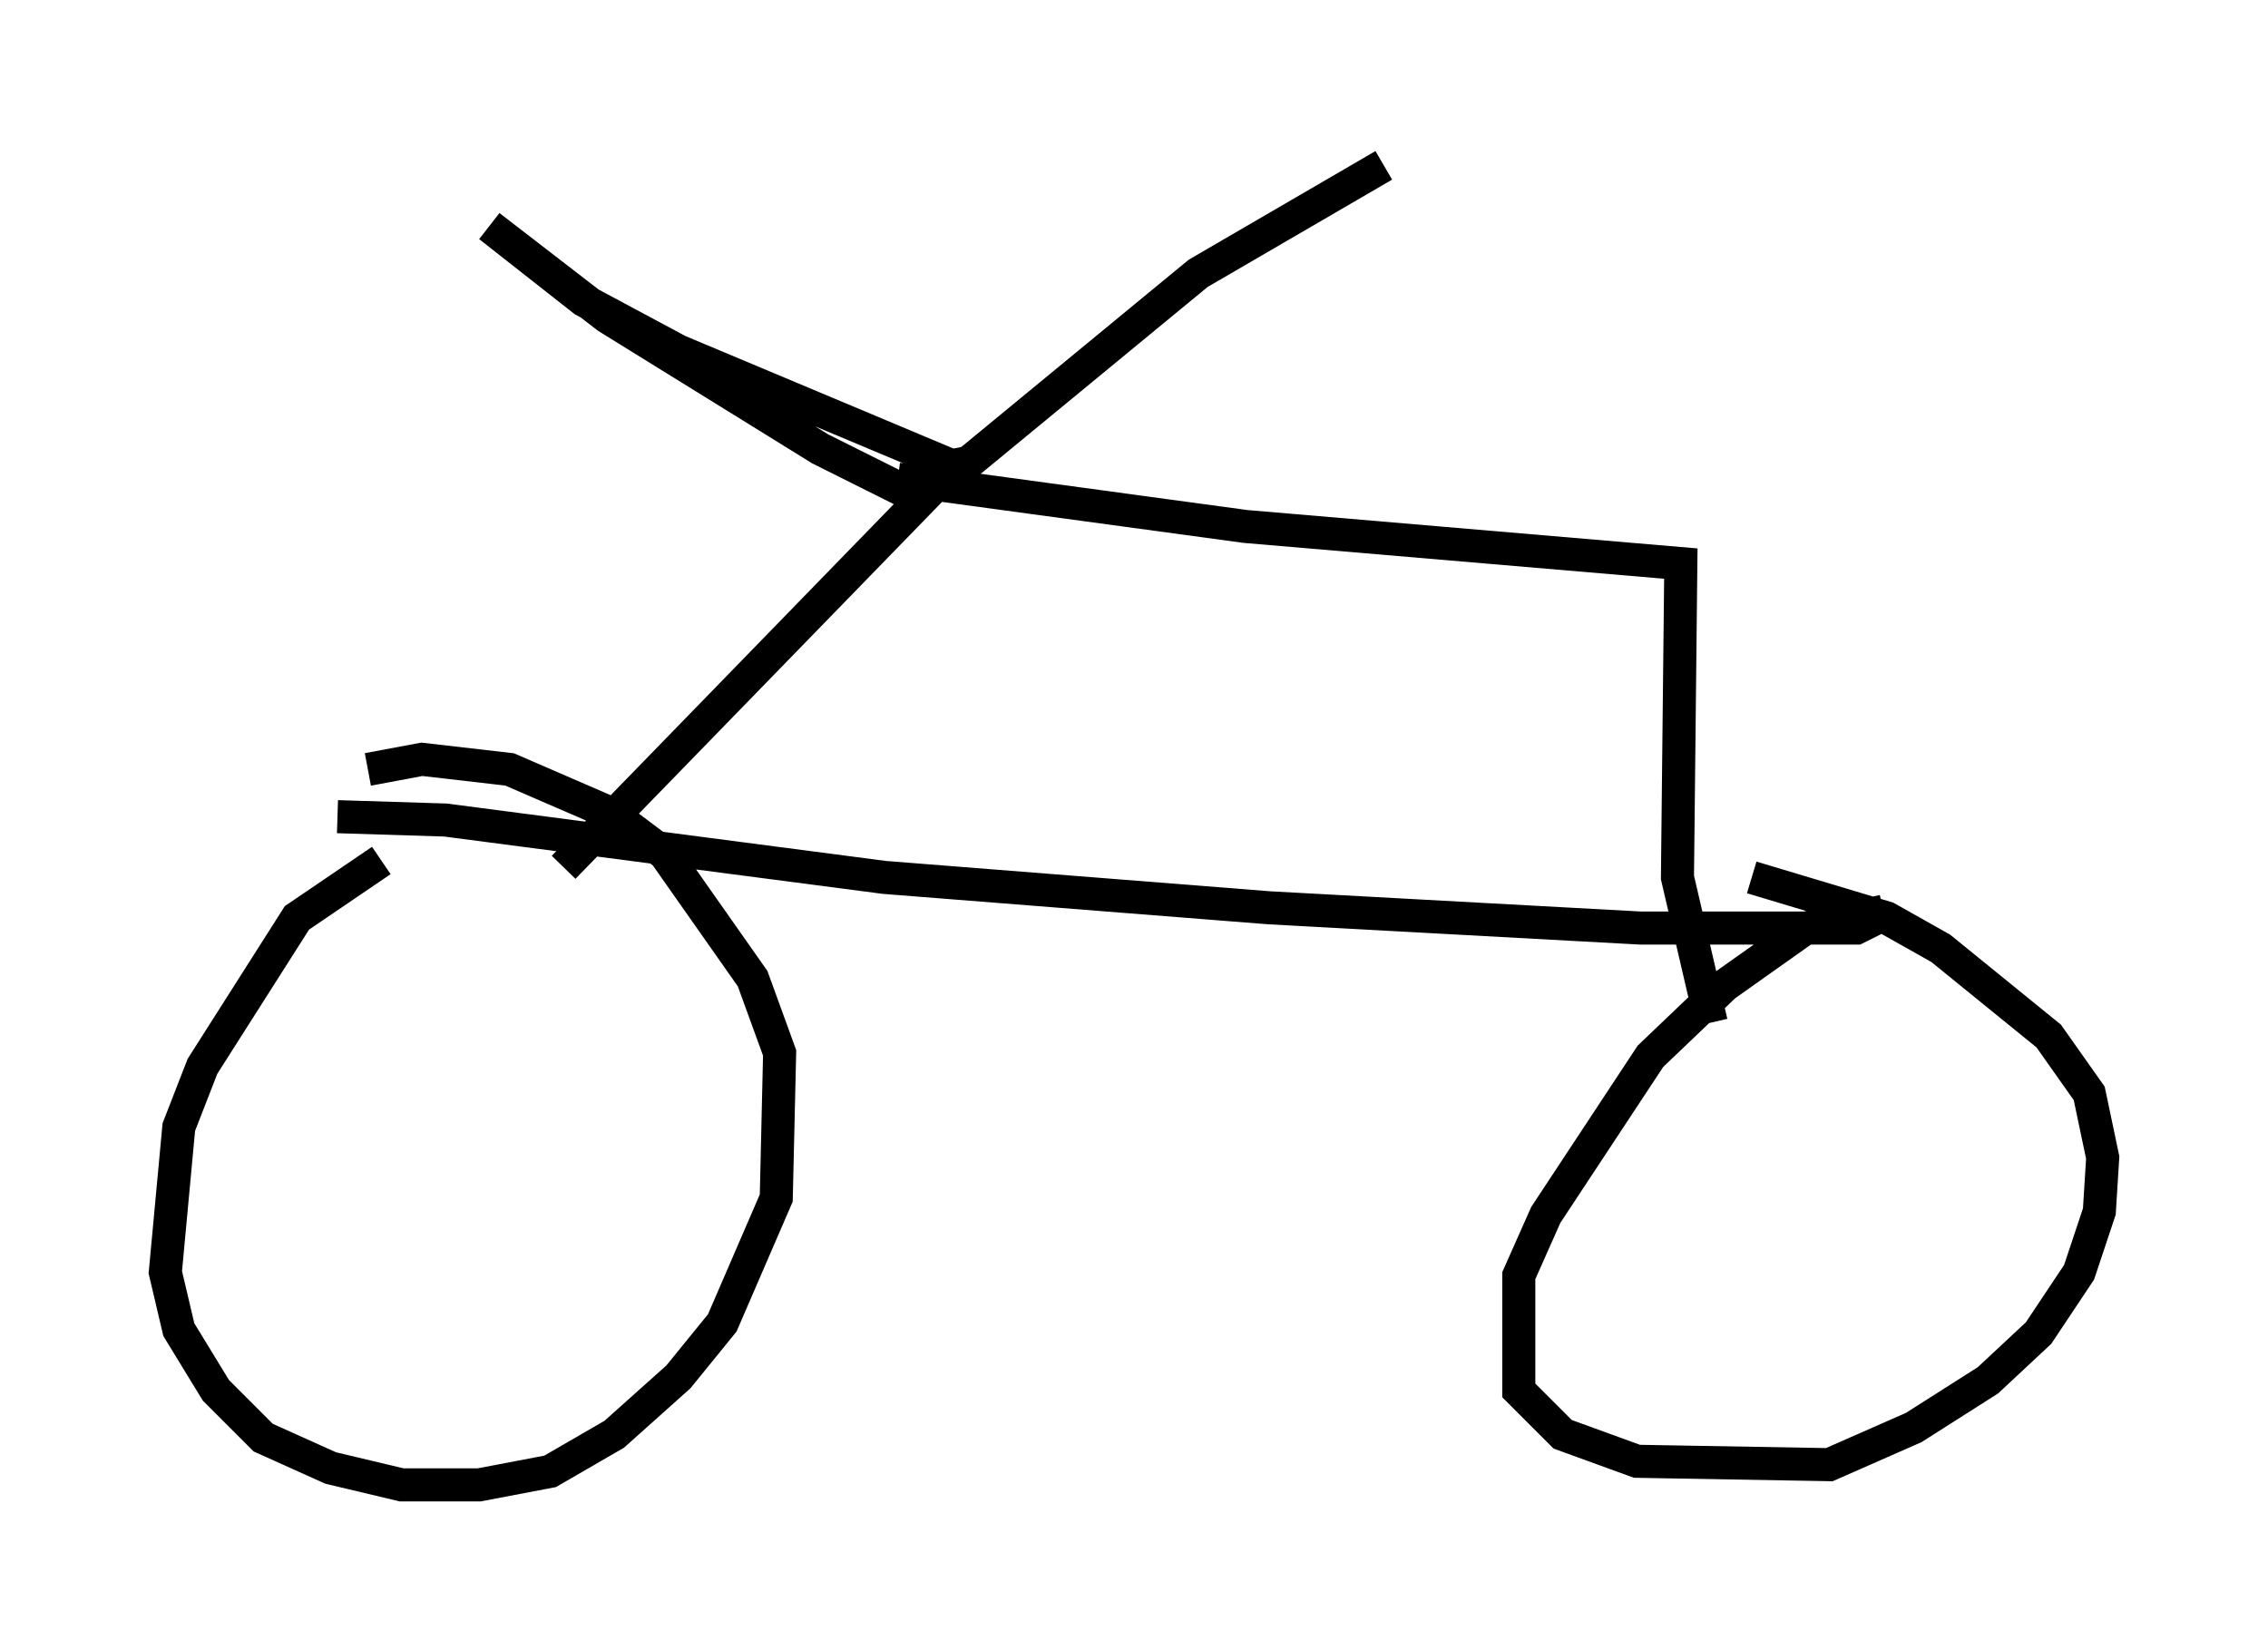 <?xml version="1.0" encoding="utf-8" ?>
<svg baseProfile="full" height="49.915" version="1.1" width="68.596" xmlns="http://www.w3.org/2000/svg" xmlns:ev="http://www.w3.org/2001/xml-events" xmlns:xlink="http://www.w3.org/1999/xlink"><defs /><rect fill="white" height="49.915" width="68.596" x="0" y="0" /><path d="M13.473, 26.131 m-1.94, -0.102 l-2.552, 1.735 -2.858, 4.492 l-0.715, 1.838 -0.408, 4.39 l0.408, 1.735 1.123, 1.838 l1.429, 1.429 2.042, 0.919 l2.144, 0.51 2.348, 0.0 l2.144, -0.408 1.94, -1.123 l1.94, -1.735 1.327, -1.633 l1.633, -3.777 0.102, -4.39 l-0.817, -2.246 -2.654, -3.777 l-1.633, -1.225 -3.063, -1.327 l-2.654, -0.306 -1.633, 0.306 m-0.919, 1.429 l3.267, 0.102 13.271, 1.735 l11.638, 0.919 11.229, 0.613 l6.533, 0.0 0.817, -0.408 m0.0, -0.102 l-2.348, 0.51 -2.45, 1.735 l-2.246, 2.144 -3.165, 4.798 l-0.817, 1.838 0.0, 3.471 l1.327, 1.327 2.246, 0.817 l5.819, 0.102 2.552, -1.123 l2.246, -1.429 1.531, -1.429 l1.225, -1.838 0.613, -1.838 l0.102, -1.633 -0.408, -1.94 l-1.225, -1.735 -3.267, -2.654 l-1.633, -0.919 -4.083, -1.225 m-35.934, -0.306 l10.821, -11.127 -3.063, -1.531 l-6.431, -3.981 -3.573, -2.756 l2.858, 2.246 2.858, 1.531 l8.269, 3.471 0.51, -0.102 l6.942, -5.717 5.615, -3.267 m-14.7, 9.494 l10.515, 1.429 13.169, 1.123 l-0.102, 9.494 1.021, 4.39 " fill="none" stroke="black" stroke-width="1" /></svg>